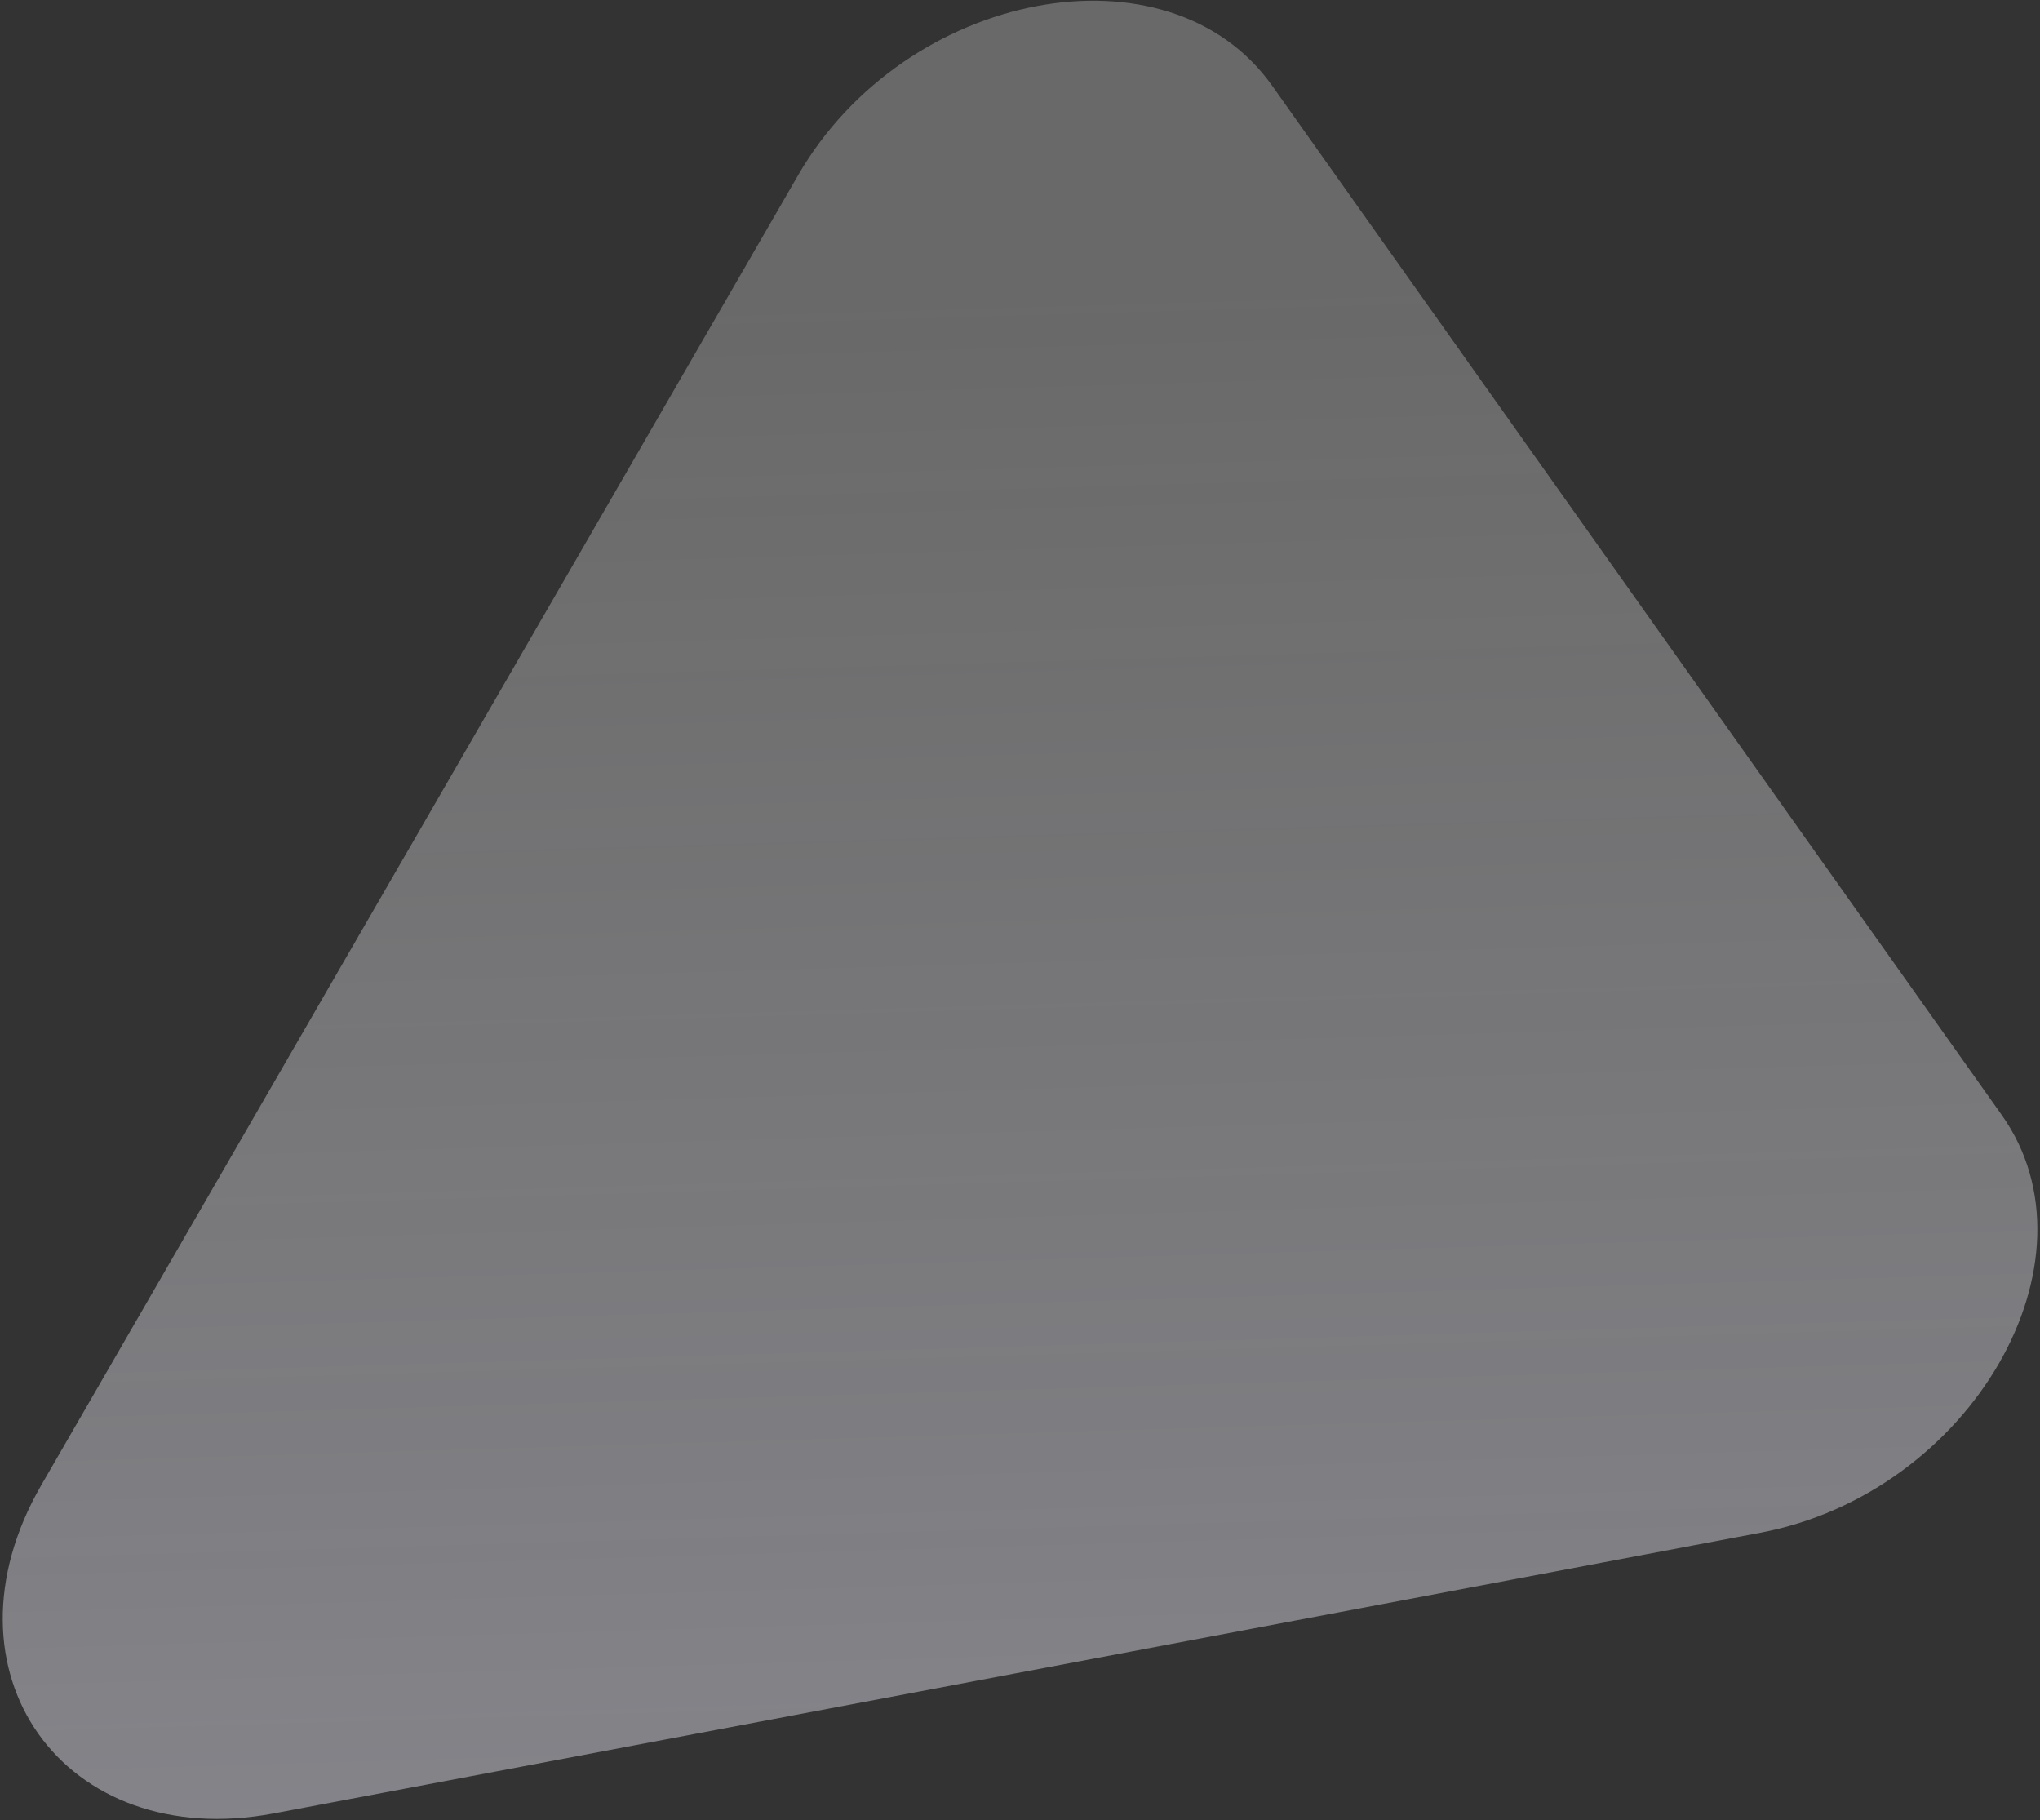 <svg width="686" height="612" viewBox="0 0 686 612" fill="none" xmlns="http://www.w3.org/2000/svg">
<rect x="0" y="0" width="686" height="612" fill="#333333" stroke="none"/>
<path opacity="0.9" d="M92.122 609.691C21.276 623.066 -22.19 561.754 13.882 499.33L268.386 58.905C304.459 -3.519 393.016 -20.238 427.789 28.811L673.127 374.872C707.9 423.921 662.81 501.952 591.964 515.326L92.122 609.691Z" fill="url(#paint0_linear_26_357)"/>
<defs>
<linearGradient id="paint0_linear_26_357" x1="407.933" y1="623.249" x2="392.247" y2="88.788" gradientUnits="userSpaceOnUse">
<stop stop-color="#E5E5F2" stop-opacity="0.51"/>
<stop offset="1" stop-color="#F2F2F2" stop-opacity="0.31"/>
</linearGradient>
</defs>
</svg>

